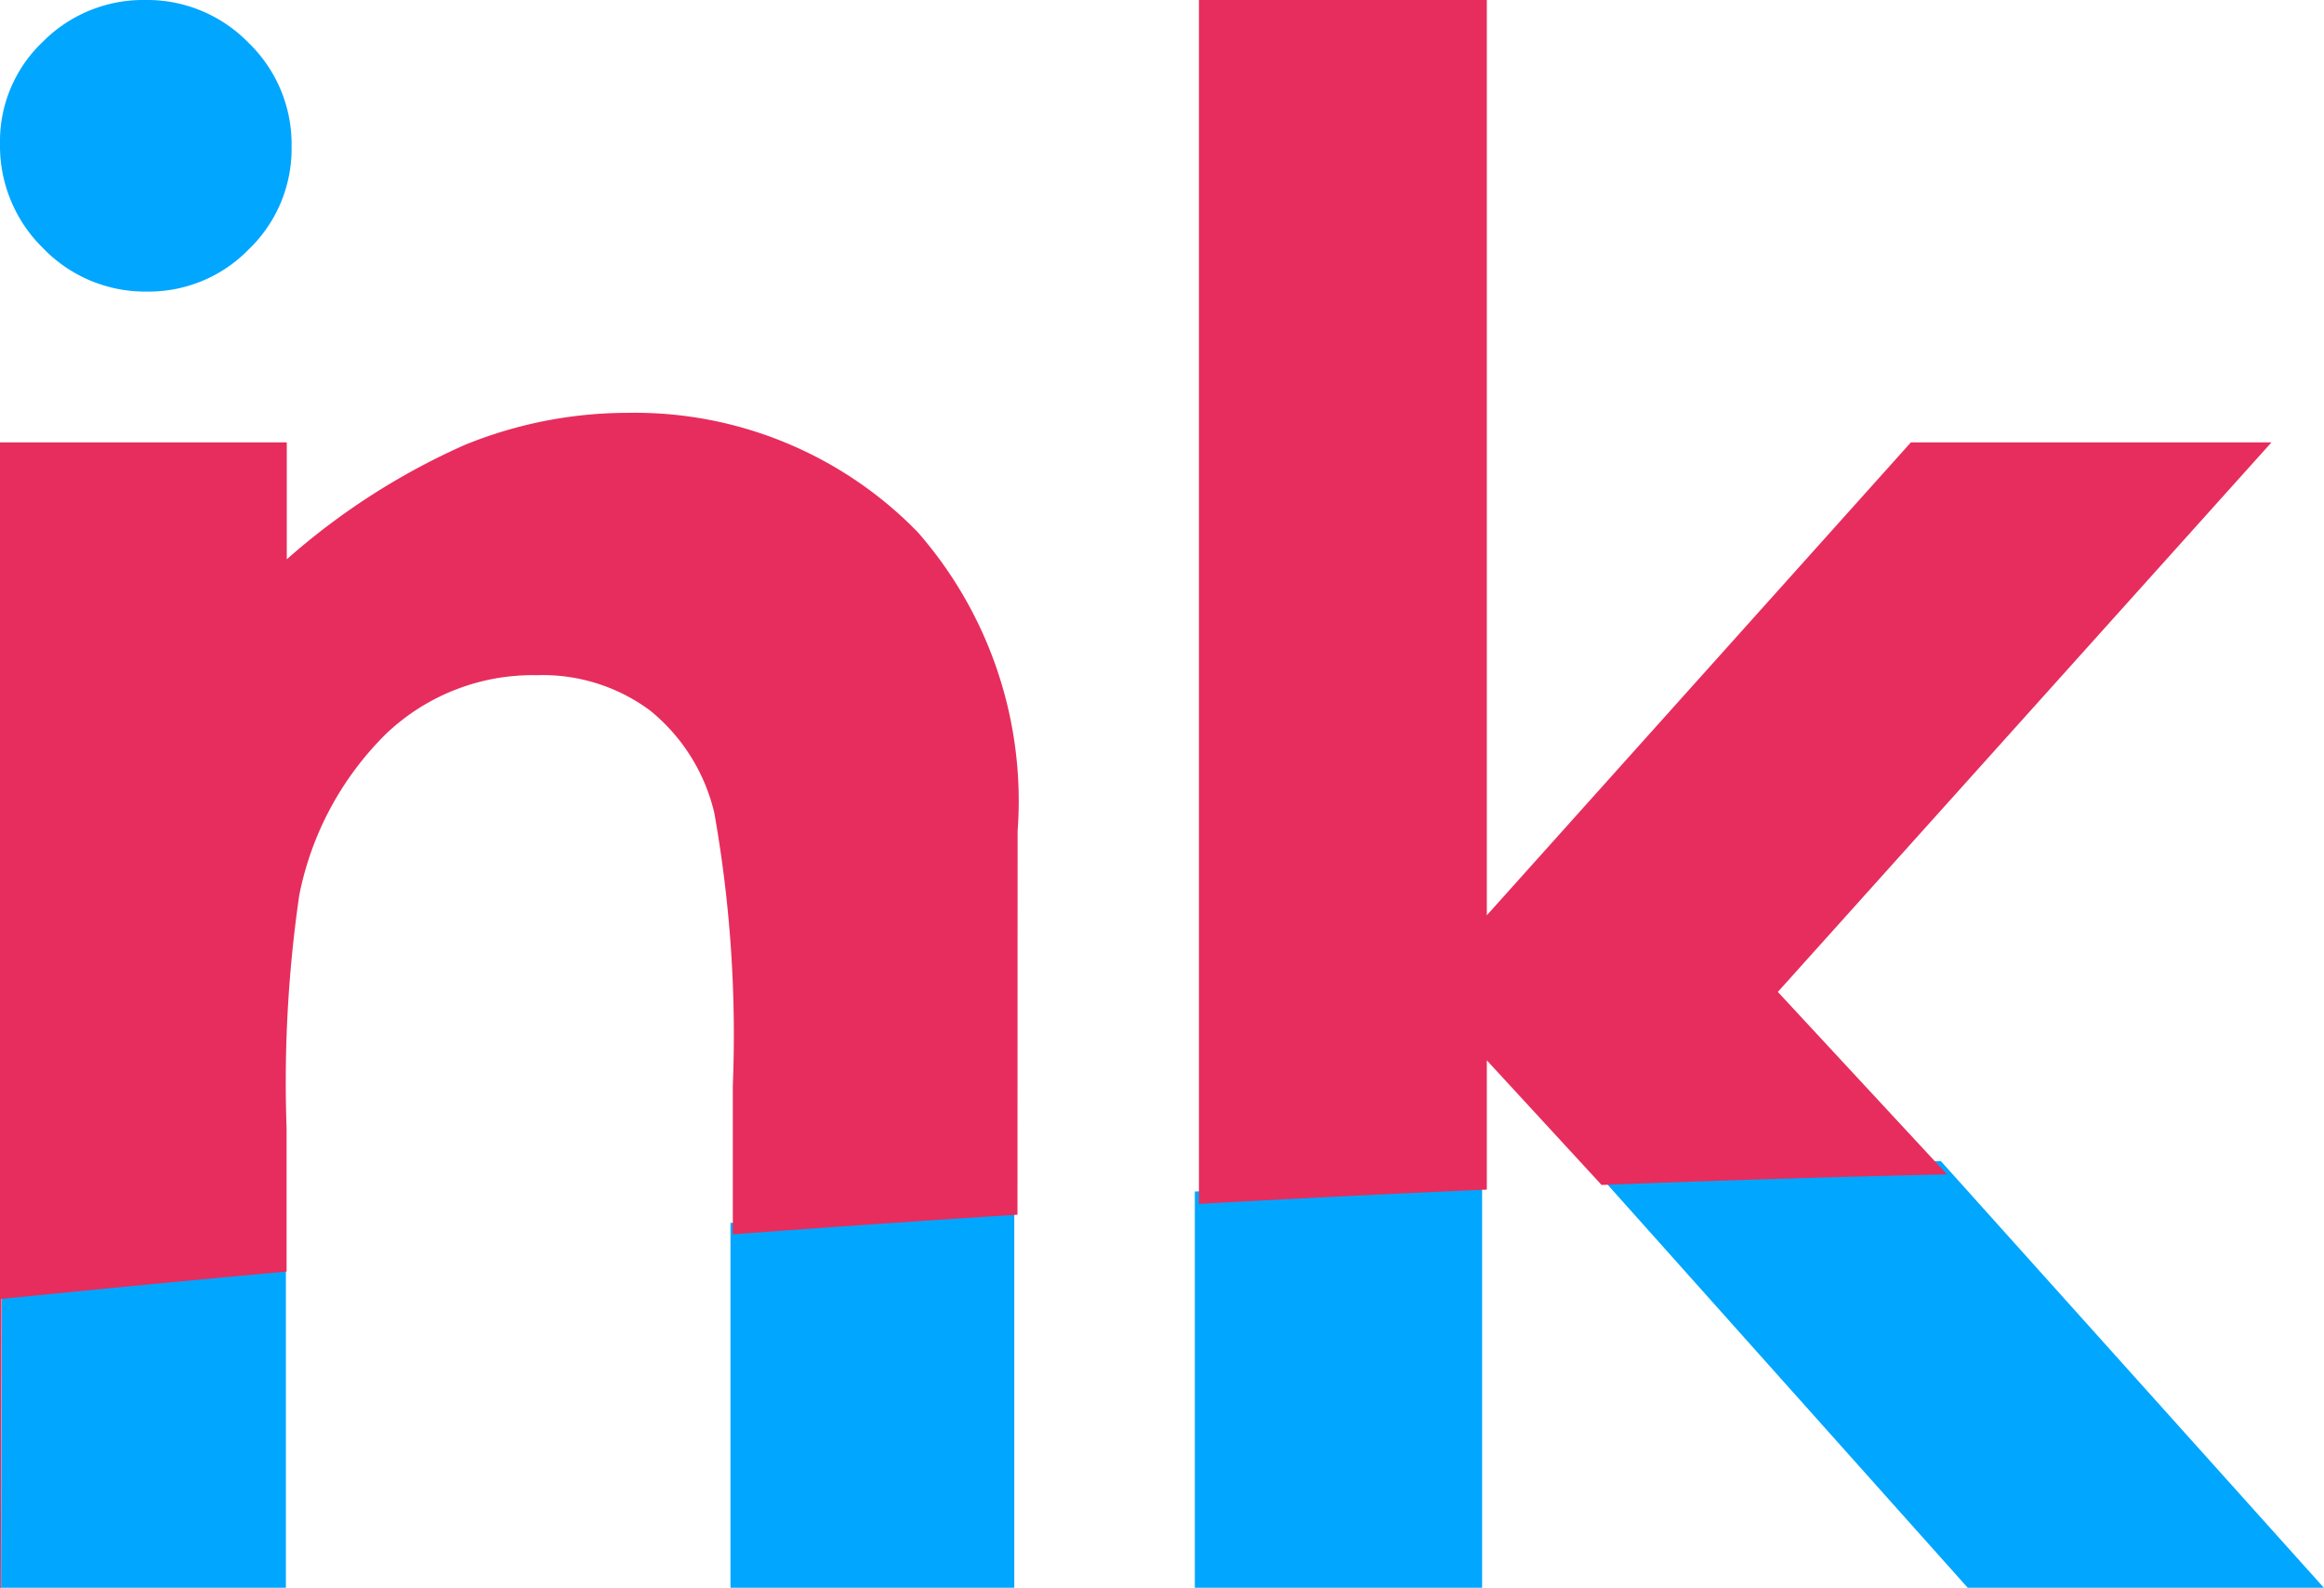 <svg xmlns="http://www.w3.org/2000/svg" width="33.978" height="23.218" viewBox="0 0 33.978 23.218">
    <defs>
        <style>
            .cls-1{fill:#01a6ff}
        </style>
    </defs>
    <g id="Ink-Logo" transform="translate(-30 -16)">
        <g id="Ink-Favicon" transform="translate(30 16)">
            <g id="Group" transform="translate(0 16.836)">
                <g id="Combined-Shape">
                    <path id="path-1" d="M14.829.745v5.629H10.68V1.041Q12.769.88 14.829.745zM4.18 1.6v4.774H.015l.009-4.36q2.091-.22 4.156-.414zM28.376.137l5.6 6.237h-5.207L23.342.3q2.54-.1 5.034-.163zm-6.707.23v6.007h-4.2V.582q2.118-.121 4.2-.215z" class="cls-1"/>
                </g>
            </g>
            <g id="Group-2" data-name="Group">
                <path id="Path-Copy-18" d="M2.126 0a2.064 2.064 0 0 1 1.508.626 2.058 2.058 0 0 1 .629 1.516 2.035 2.035 0 0 1-.623 1.5 2.039 2.039 0 0 1-1.49.62 2.068 2.068 0 0 1-1.521-.635A2.092 2.092 0 0 1 0 2.093 2 2 0 0 1 .623.614 2.064 2.064 0 0 1 2.126 0z" class="cls-1"/>
                <g id="Combined-Shape-2" data-name="Combined-Shape">
                    <path id="path-3" fill="#e72d5d" d="M14.876 17.757q-2.067.131-4.162.287v-2.17a18.538 18.538 0 0 0-.27-3.988 2.731 2.731 0 0 0-.94-1.5 2.637 2.637 0 0 0-1.657-.516 3.11 3.11 0 0 0-2.2.855 4.557 4.557 0 0 0-1.272 2.363 19.016 19.016 0 0 0-.185 3.4v2.1q-2.071.189-4.169.4l-.009 4.23H0V6.467h4.193v1.709a10.121 10.121 0 0 1 2.6-1.671 6.312 6.312 0 0 1 2.382-.47 5.774 5.774 0 0 1 4.239 1.74 5.964 5.964 0 0 1 1.464 4.373zm13.59-.59q-2.5.057-5.05.155L21.738 15.5v1.89q-2.089.091-4.209.209V0h4.209v13.38l6.2-6.913h5.272L25.993 14.5z"/>
                </g>
            </g>
        </g>
    </g>
</svg>
